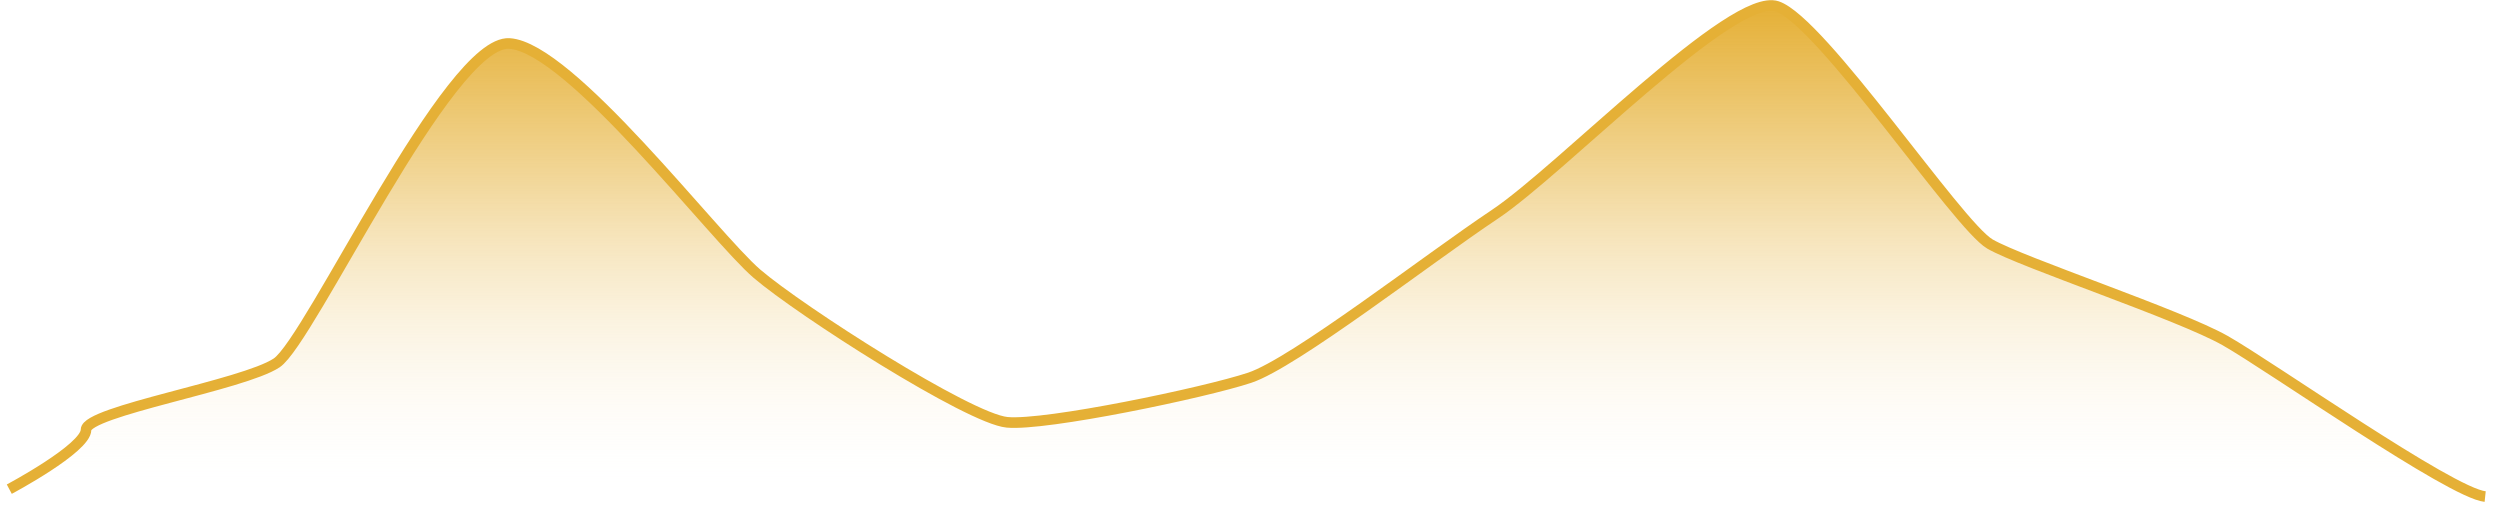 ﻿<?xml version="1.0" encoding="utf-8"?>
<svg version="1.1" xmlns:xlink="http://www.w3.org/1999/xlink" width="487px" height="99px" xmlns="http://www.w3.org/2000/svg">
  <defs>
    <linearGradient gradientUnits="userSpaceOnUse" x1="242" y1="0" x2="242" y2="96" id="LinearGradient1855">
      <stop id="Stop1856" stop-color="#e5b036" offset="0" />
      <stop id="Stop1857" stop-color="#e5b036" stop-opacity="0.498" offset="0.36" />
      <stop id="Stop1858" stop-color="#ffffff" stop-opacity="0" offset="1" />
    </linearGradient>
  </defs>
  <g transform="matrix(1 0 0 1 -1387 -262 )">
    <path d="M 483.111 95.735  L 0.809 94.288  C 0.809 94.288  15.761 86.331  15.761 82.713  C 15.761 79.095  46.386 74.031  52.898 69.69  C 59.408 65.35  86.418 6.75  98.234 7.472  C 110.051 8.196  138.024 45.092  146.464 52.328  C 154.904 59.562  187.701 80.543  195.176 81.266  C 202.652 81.989  233.761 75.478  242.442 72.584  C 251.123 69.69  277.168 49.433  290.19 40.752  C 303.212 32.07  336.491 -2.655  345.172 0.238  C 353.853 3.132  380.381 42.923  386.65 46.54  C 392.92 50.157  423.546 60.285  432.468 65.35  C 441.392 70.414  476.358 95.012  483.111 95.735  Z " fill-rule="nonzero" fill="url(#LinearGradient1855)" stroke="none" transform="matrix(1 0 0 1 1388 263 )" />
    <path d="M 0.809 94.288  C 0.809 94.288  15.761 86.331  15.761 82.713  C 15.761 79.095  46.386 74.031  52.898 69.69  C 59.408 65.35  86.418 6.75  98.234 7.472  C 110.051 8.196  138.024 45.092  146.464 52.328  C 154.904 59.562  187.701 80.543  195.176 81.266  C 202.652 81.989  233.761 75.478  242.442 72.584  C 251.123 69.69  277.168 49.433  290.19 40.752  C 303.212 32.07  336.491 -2.655  345.172 0.238  C 353.853 3.132  380.381 42.923  386.65 46.54  C 392.92 50.157  423.546 60.285  432.468 65.35  C 441.392 70.414  476.358 95.012  483.111 95.735  " stroke-width="2.07" stroke="#e5b036" fill="none" transform="matrix(1 0 0 1 1388 263 )" />
  </g>
</svg>